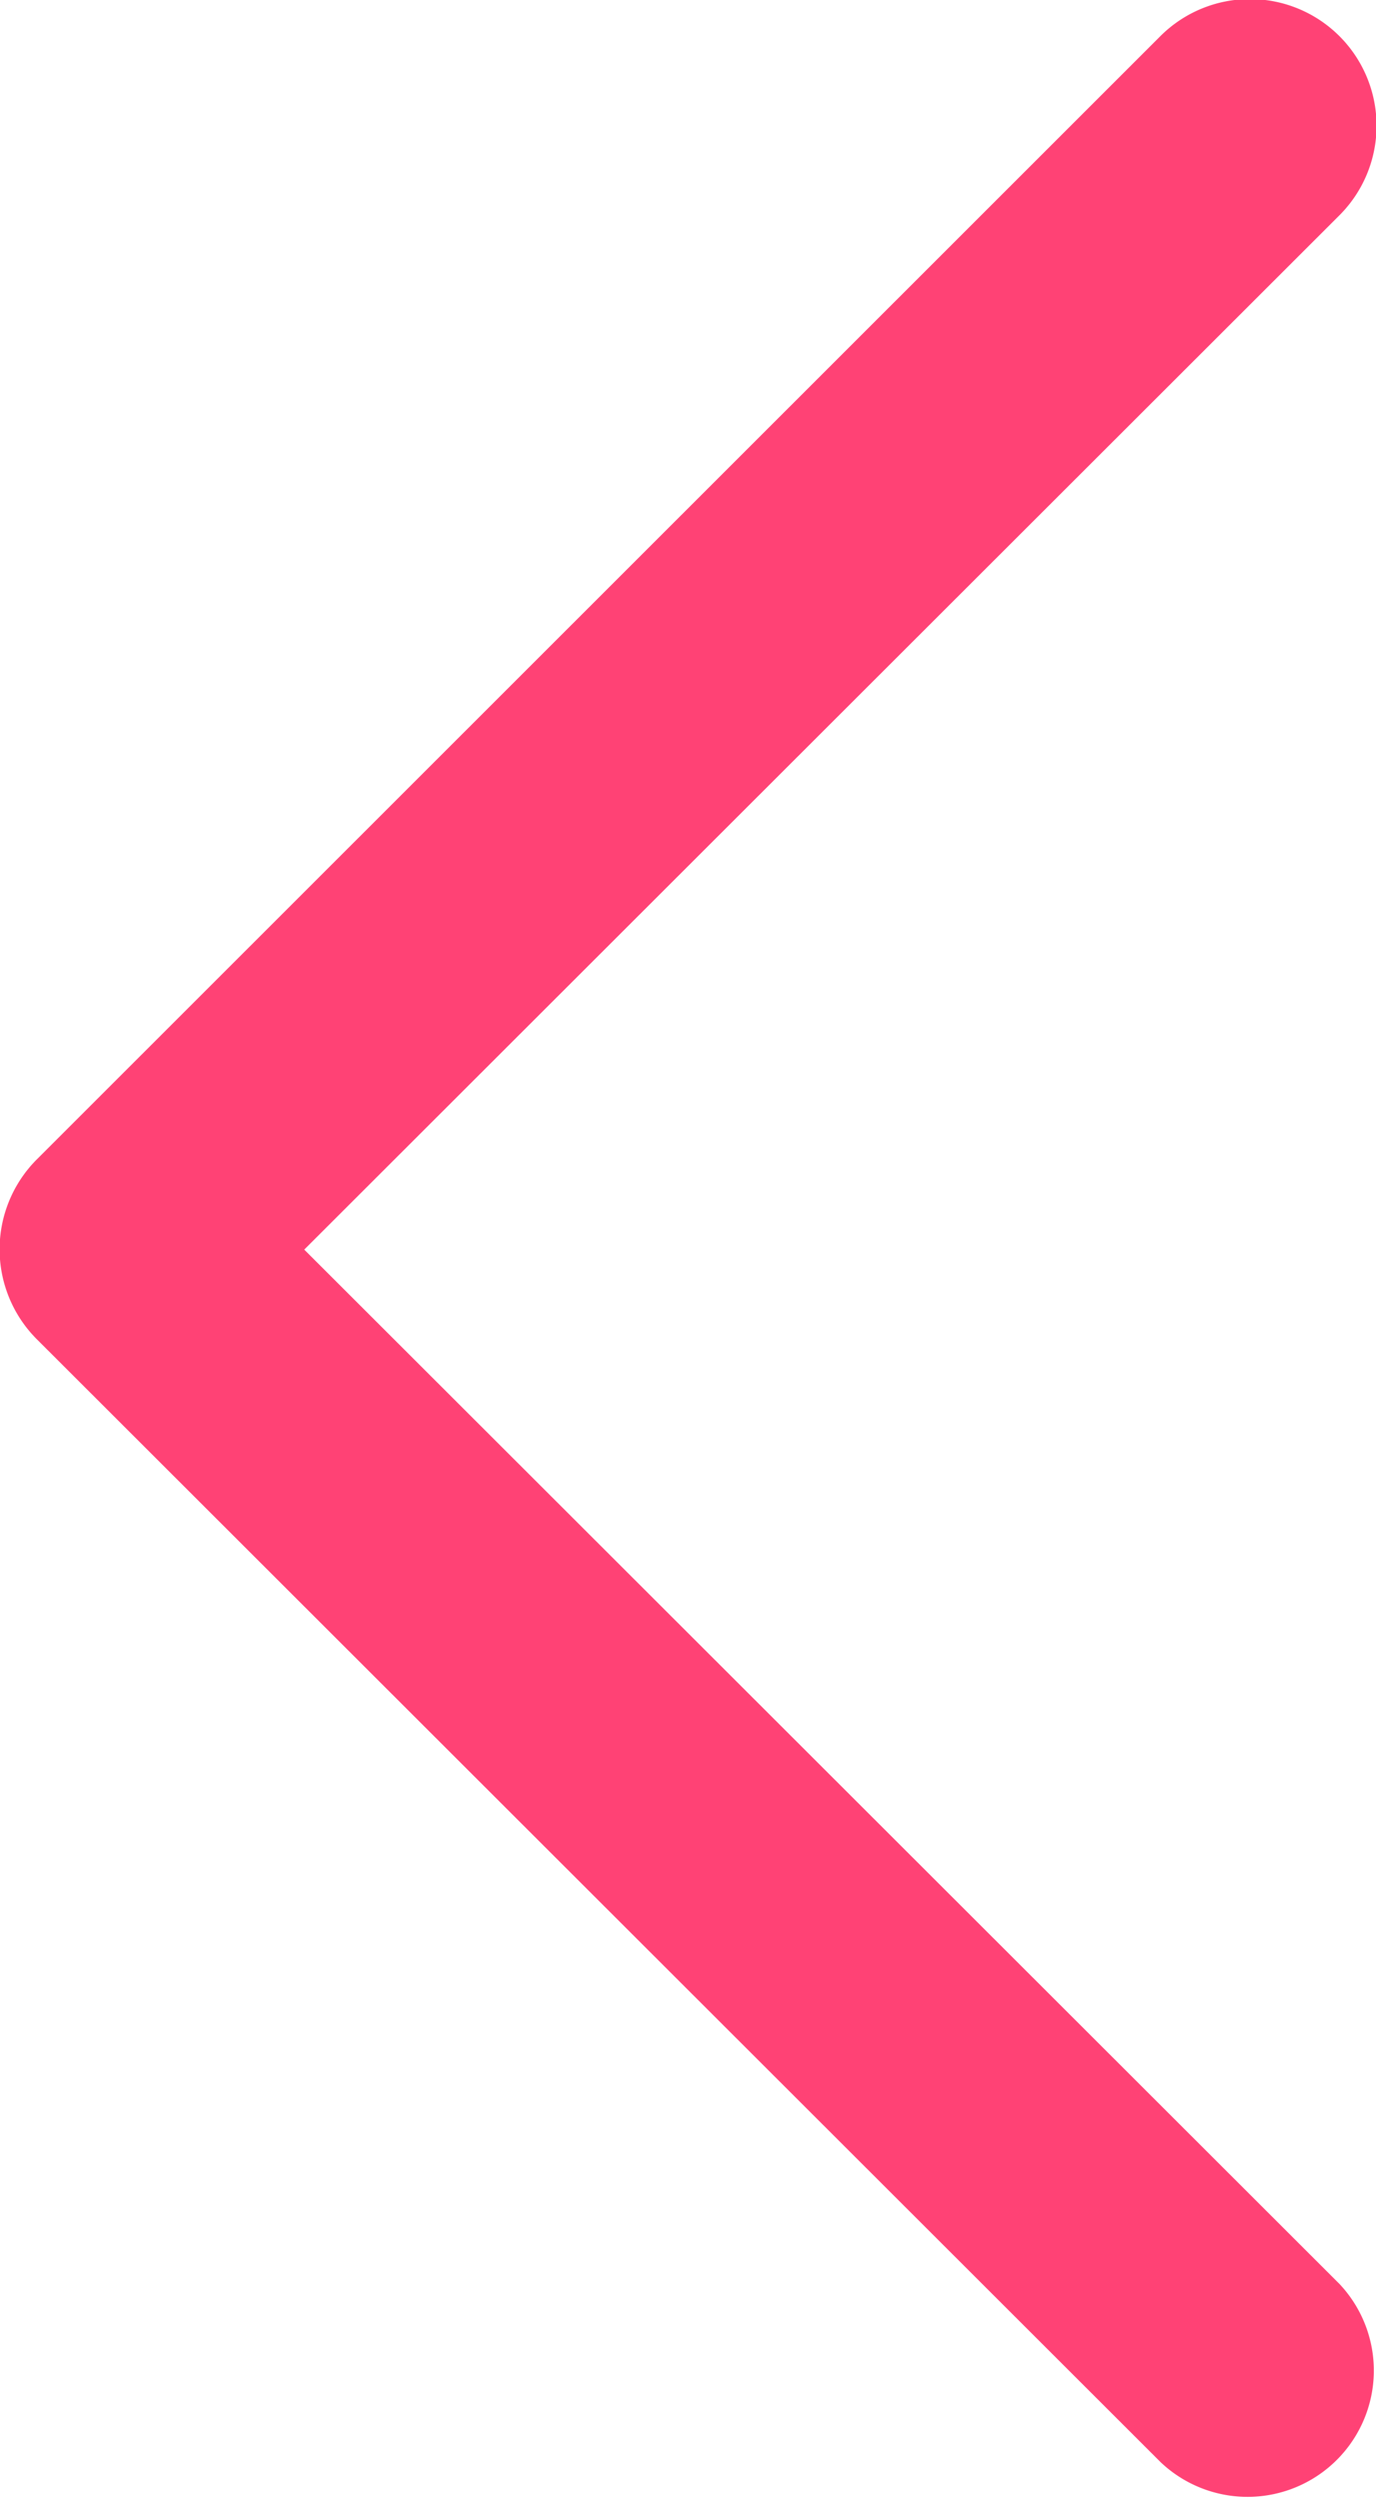 <svg xmlns="http://www.w3.org/2000/svg" width="7.191" height="13.06" viewBox="0 0 7.191 13.06">
  <path id="Chevron_Right" data-name="Chevron Right" d="M7,.191l5.871,5.873A.66.66,0,1,1,11.935,7L6.53,1.59,1.125,7a.66.66,0,0,1-.932-.934L6.064.19A.665.665,0,0,1,7,.191Z" transform="translate(0 13.06) rotate(-90)" fill="#FF4275"/>
</svg>

